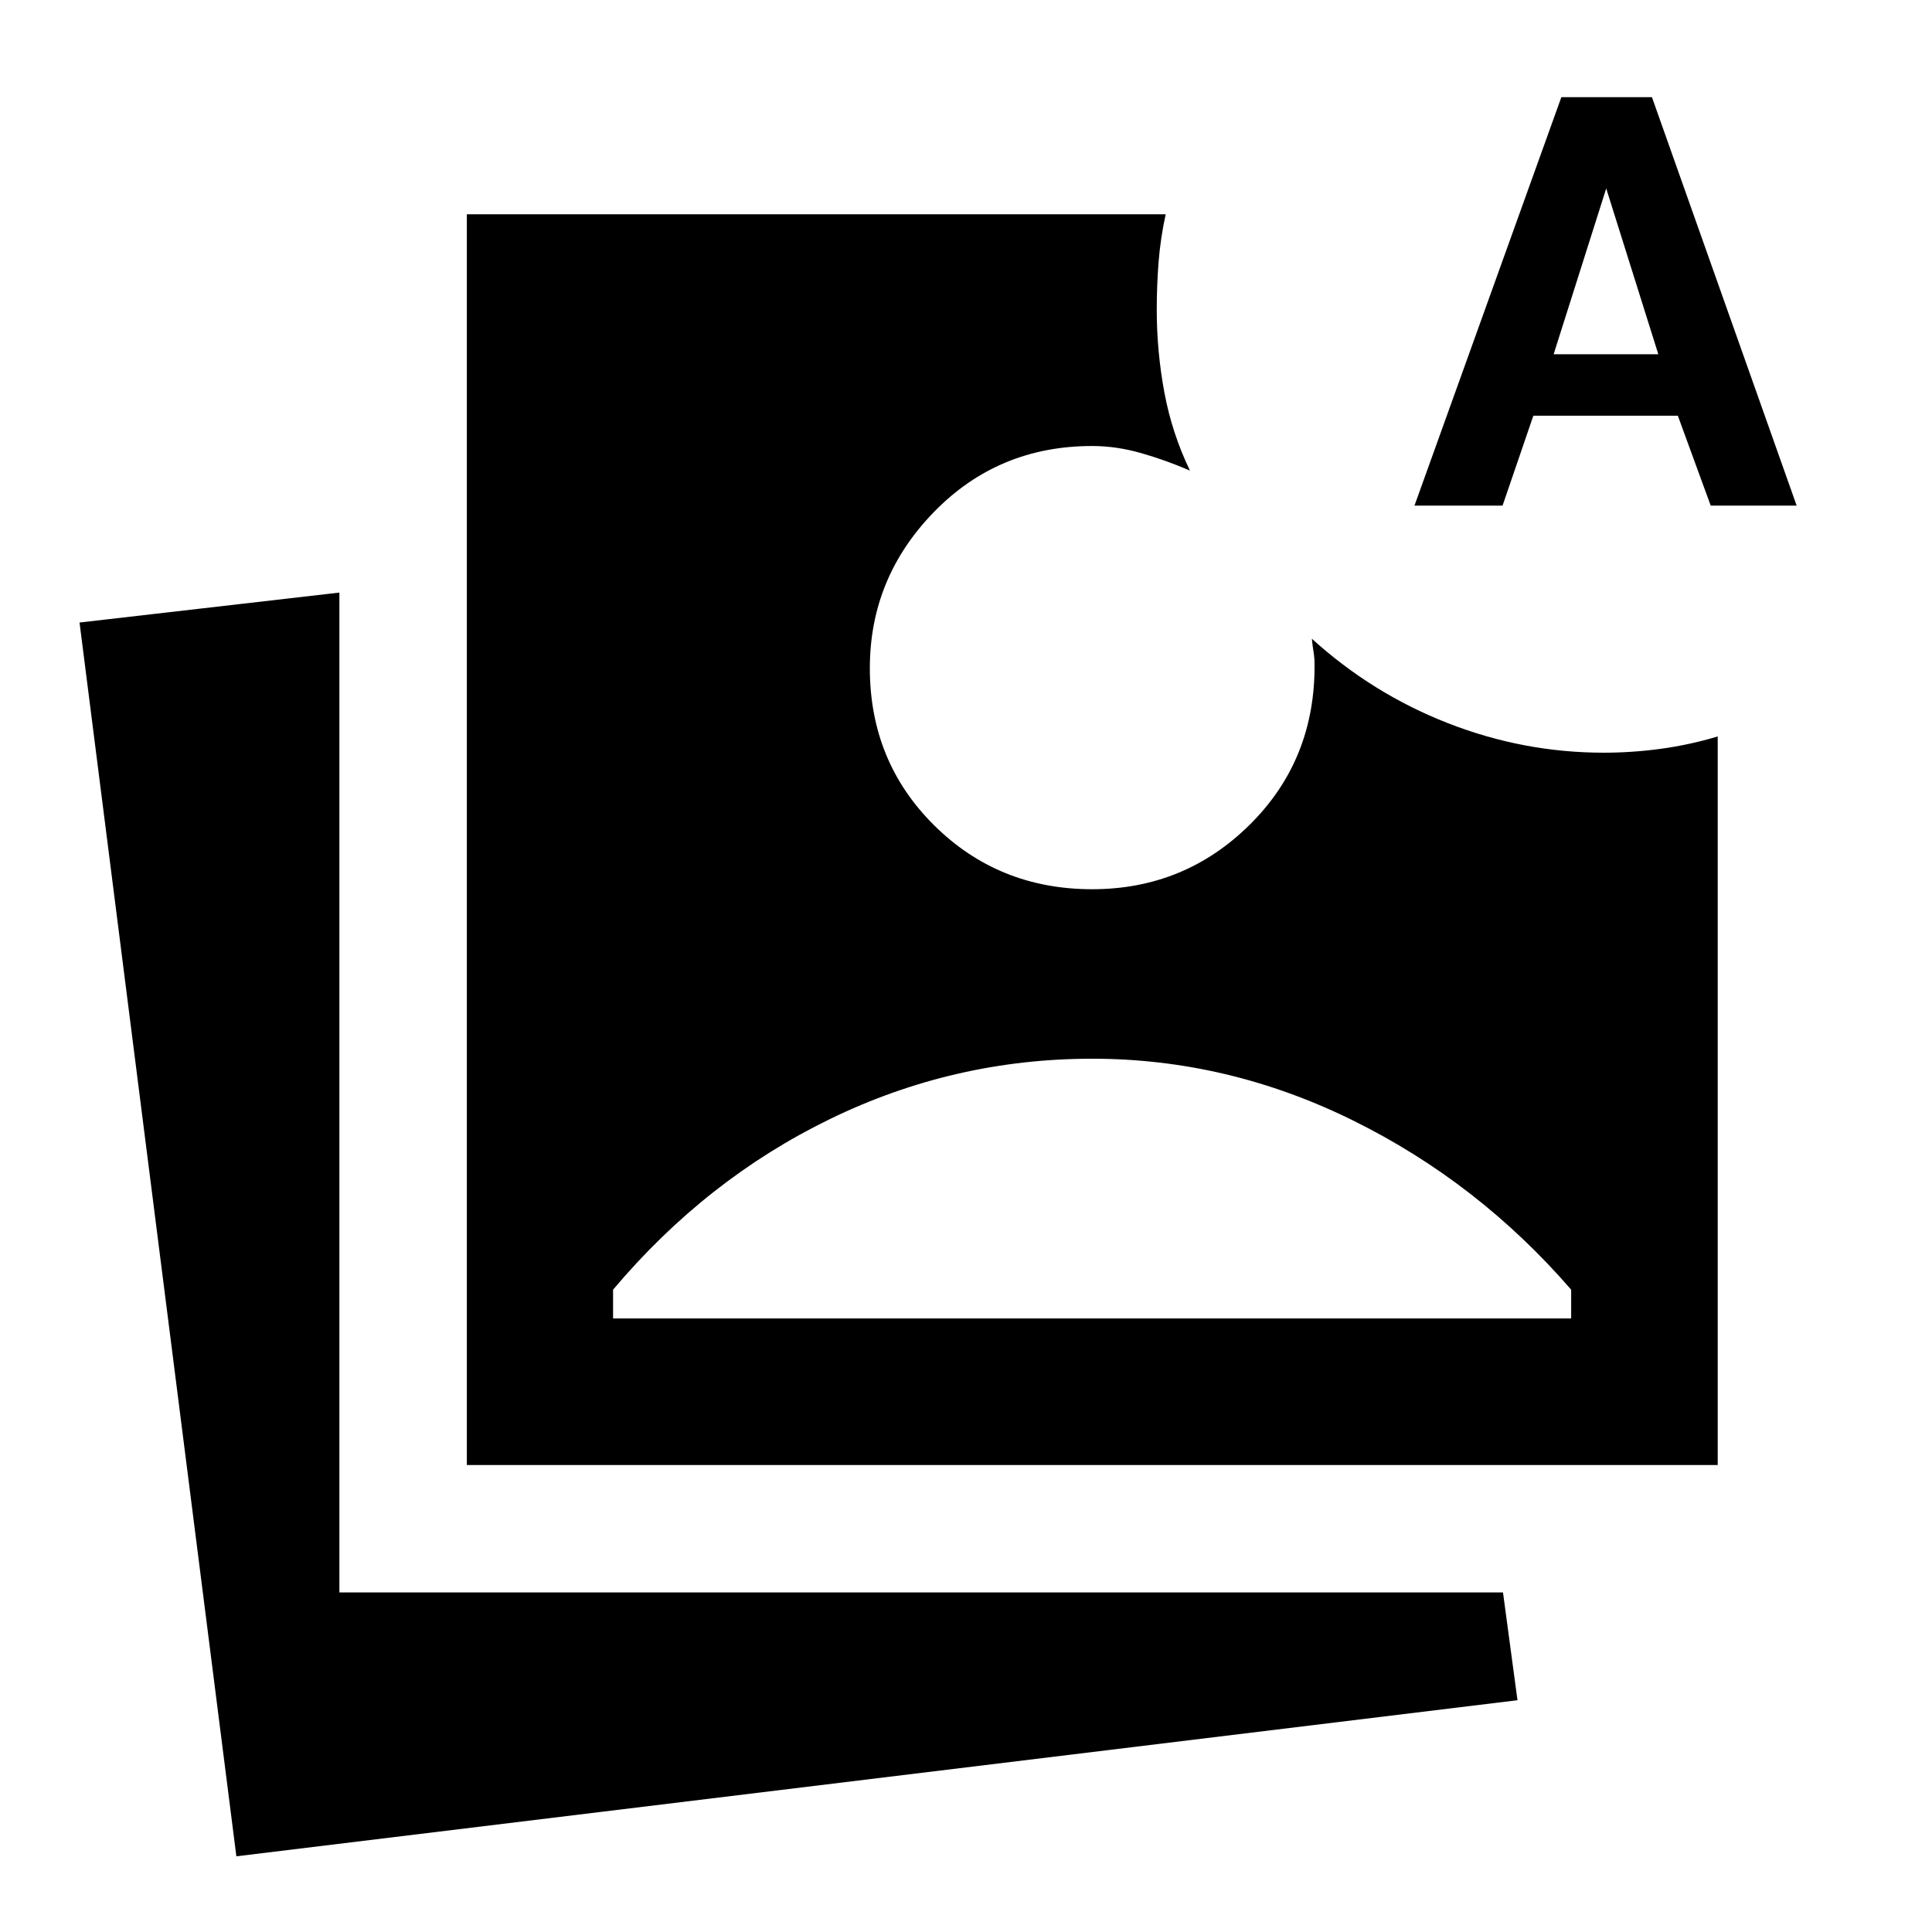<svg xmlns="http://www.w3.org/2000/svg" height="40" viewBox="0 -960 960 960" width="40"><path d="M117.45-37.61 39.52-650.67l129.12-14.88v496.83h578.19l7.2 53.55-636.58 77.56Zm114.52-194.44v-621.47h347.25q-2.6 11.92-3.52 23.68-.92 11.75-.92 23.84 0 20.59 3.78 40.94 3.77 20.34 12.72 38.89-11.95-5.16-24.25-8.68-12.3-3.53-24.36-3.53-46.65 0-78.55 32.74t-31.9 77.63q0 46.47 32.02 78.17 32.02 31.69 78.43 31.69 46.02 0 78.45-32.19t32.07-79.61q0-3.17-.5-6.17t-.84-6.5q30.12 27.32 67.65 41.97 37.54 14.66 77.44 14.66 14.07 0 28.27-1.93 14.2-1.92 28.31-6.14v362.01H231.97Zm72.66-72.82H780.7v-14.3q-46.2-53.35-108.35-84.05-62.15-30.71-129.68-30.71-68.62 0-130.23 29.96-61.61 29.96-107.81 84.8v14.3Zm398.21-403.88 72.99-202.97h45.01l71.91 202.97h-42.7l-16.34-44.68h-71.8l-15.3 44.68h-43.77Zm69.15-75.22h52.02l-25.89-82.39-26.13 82.39Z"/></svg>